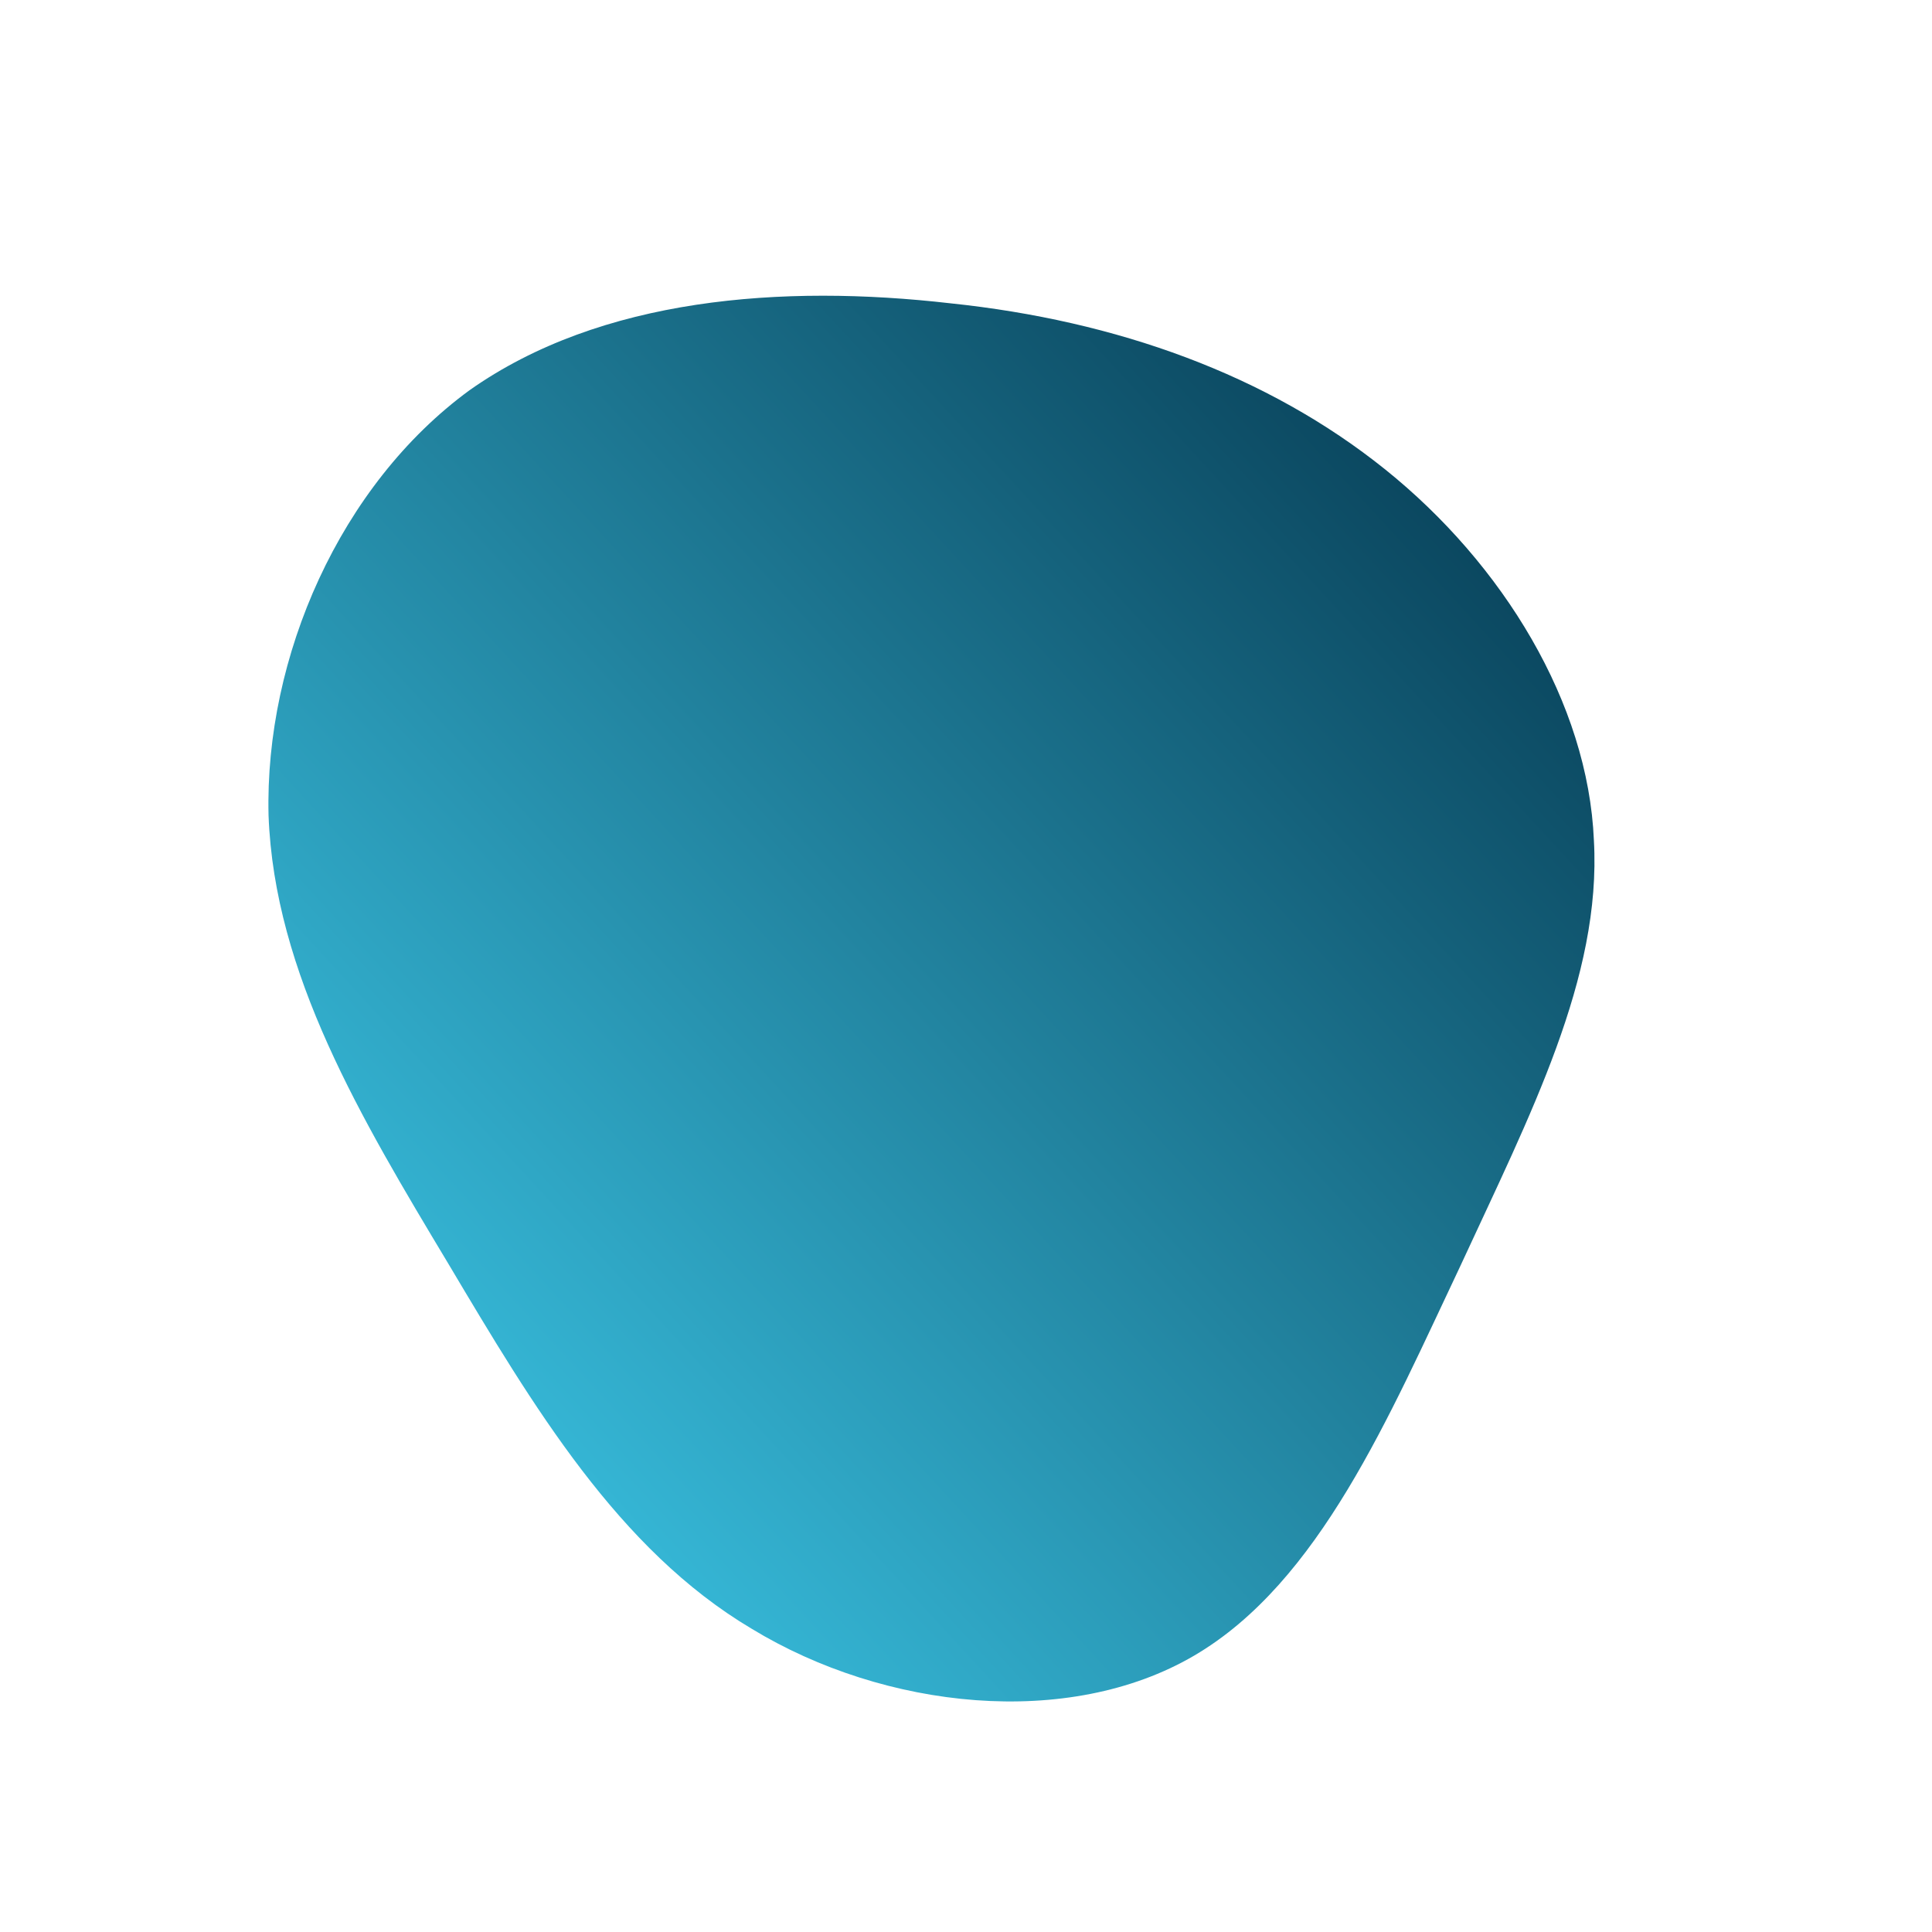 <!--?xml version="1.0" standalone="no"?-->
              <svg id="sw-js-blob-svg" viewBox="0 0 100 100" xmlns="http://www.w3.org/2000/svg" version="1.1">
                    <defs> 
                        <linearGradient id="sw-gradient" x1="0" x2="1" y1="1" y2="0">
                            <stop id="stop1" stop-color="rgba(66, 216, 249, 1)" offset="0%"></stop>
                            <stop id="stop2" stop-color="rgba(2, 48, 71, 1)" offset="100%"></stop>
                        </linearGradient>
                    </defs>
                <path fill="url(#sw-gradient)" d="M21.7,-25.7C27.8,-20.8,32.2,-13.6,32.5,-6.5C32.9,0.6,29.2,7.7,25.6,15.5C21.9,23.3,18.3,31.9,11.8,35.7C5.3,39.5,-4.2,38.5,-11.1,34.3C-18,30.2,-22.4,22.8,-26.8,15.4C-31.3,7.9,-35.8,0.4,-36.1,-7.8C-36.3,-16,-32.4,-24.9,-25.7,-29.8C-18.9,-34.6,-9.5,-35.3,-0.8,-34.3C7.8,-33.4,15.6,-30.6,21.7,-25.7Z" width="100%" height="100%" transform="translate(50 50)" stroke-width="0" style="transition: all 0.3s ease 0s;" stroke="url(#sw-gradient)"></path>
              </svg>